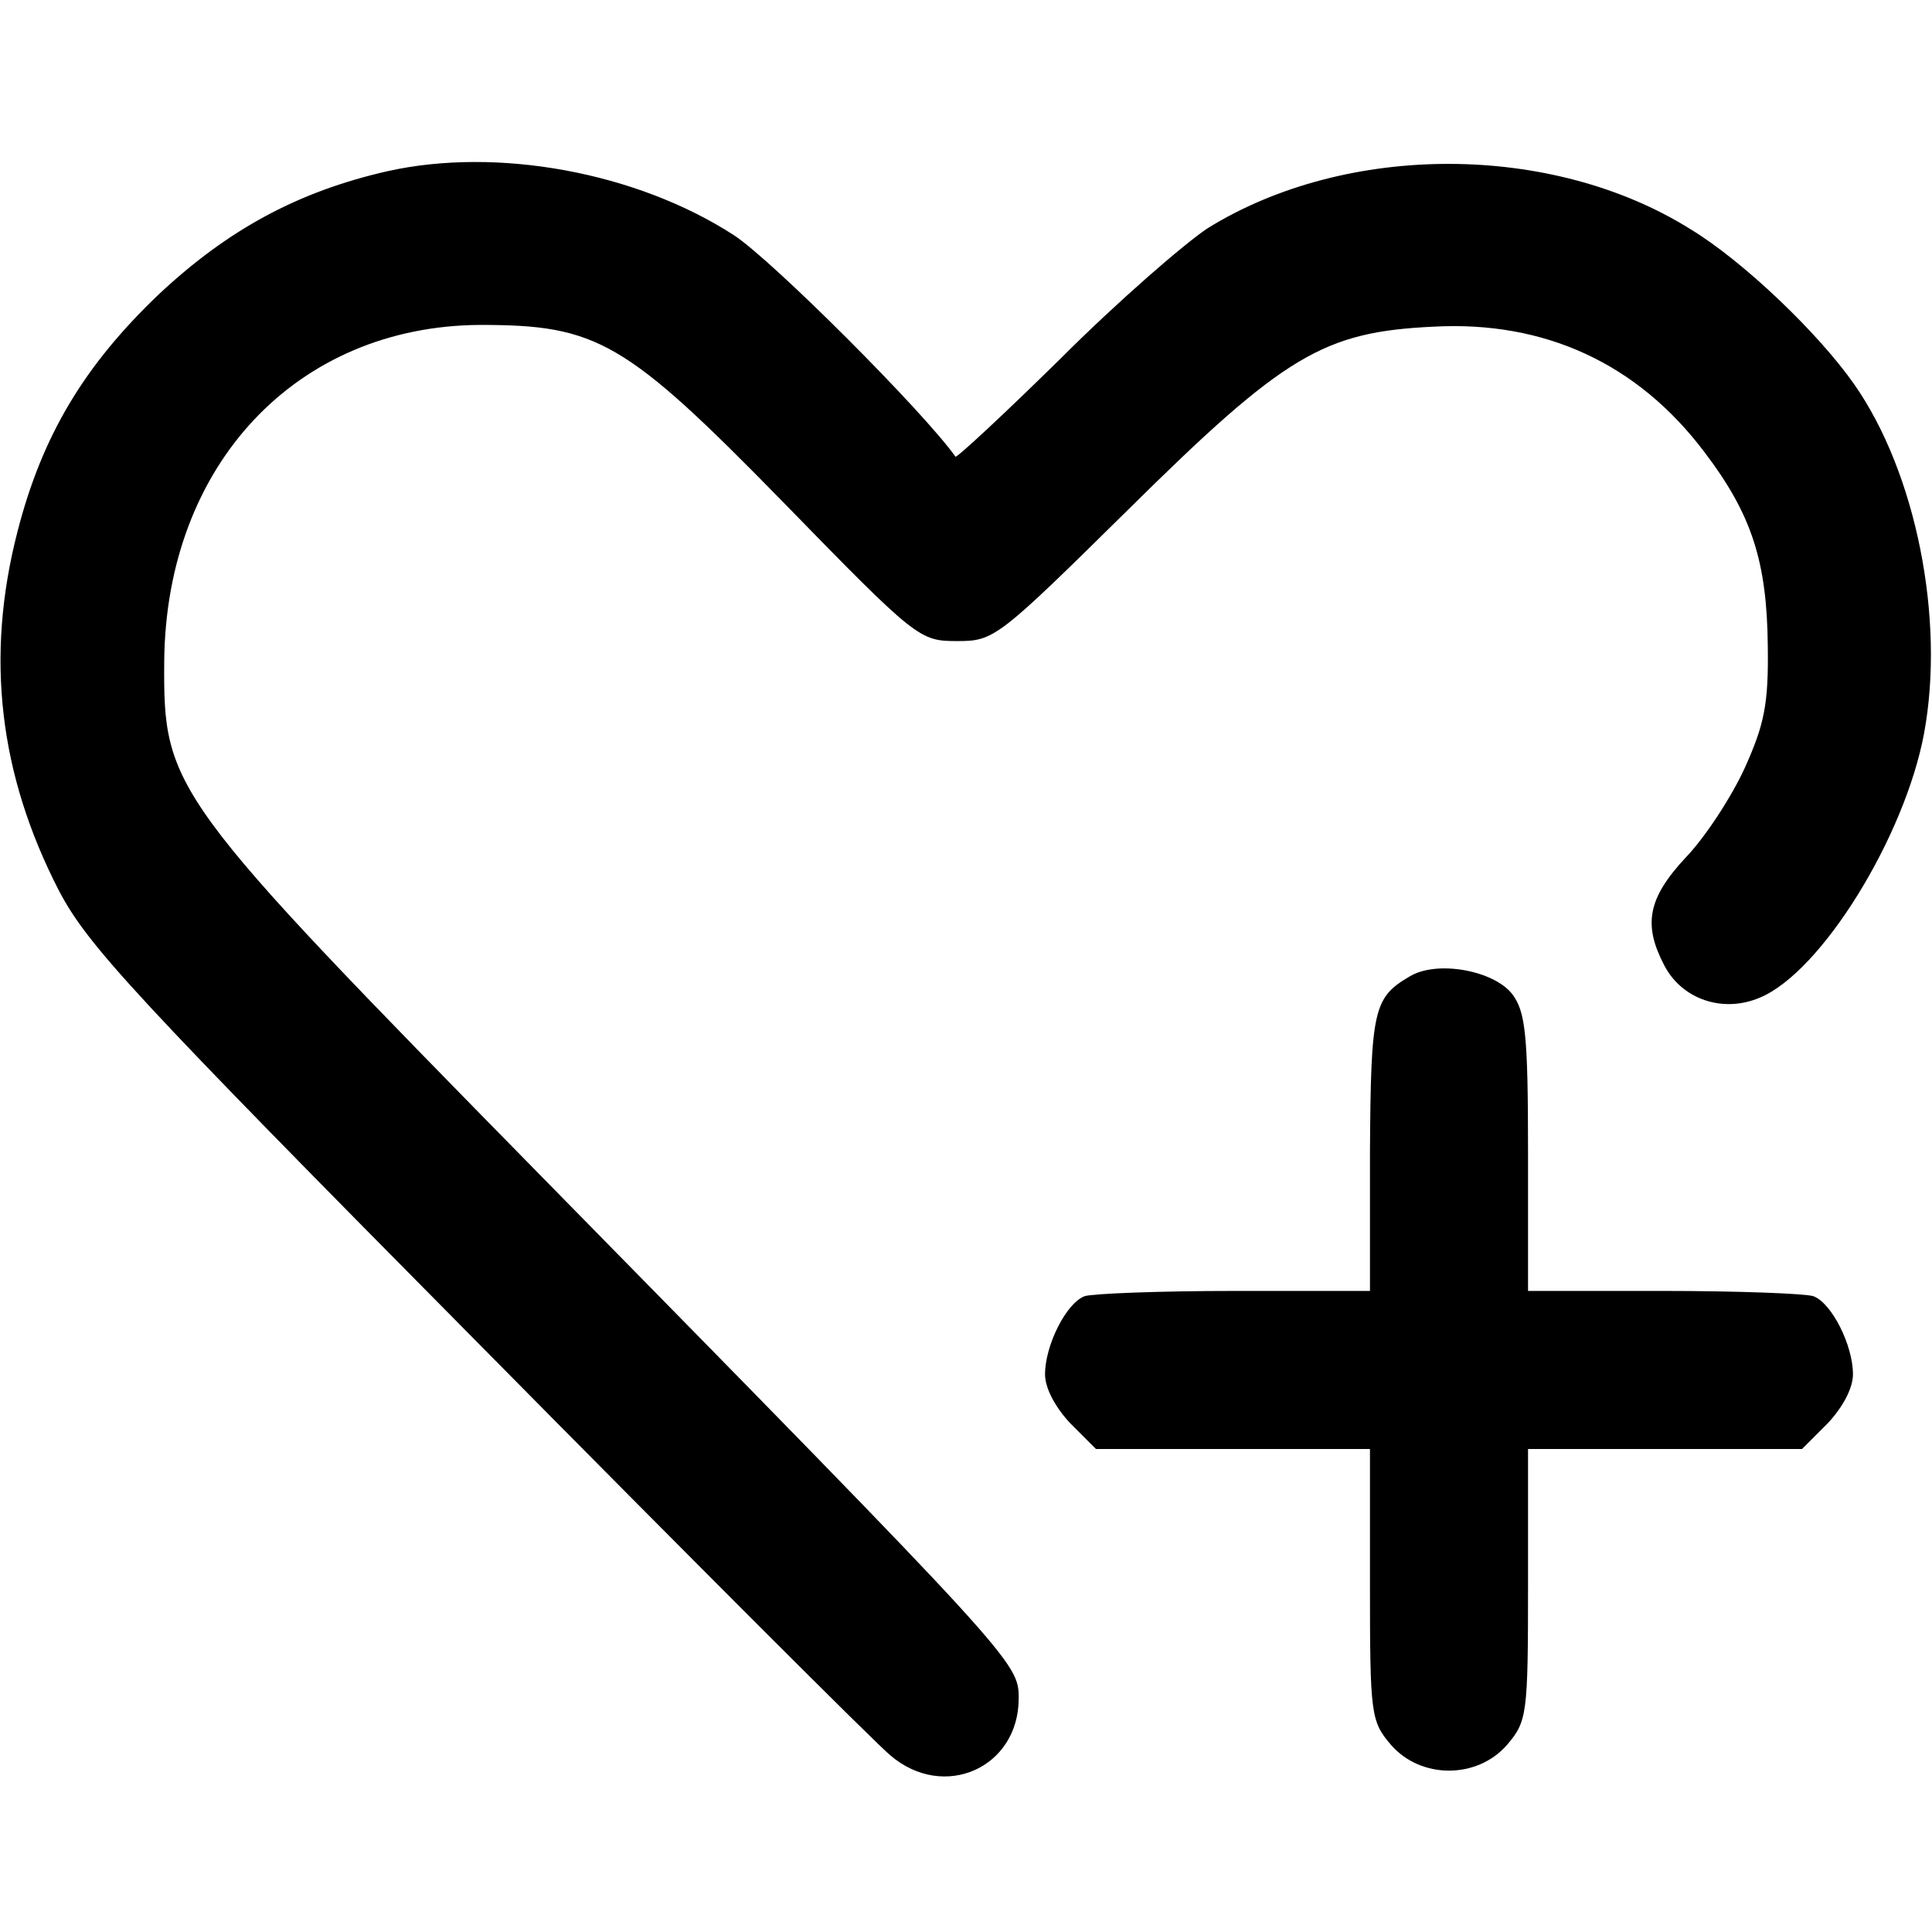 <?xml version="1.0" standalone="no"?>
<!DOCTYPE svg PUBLIC "-//W3C//DTD SVG 20010904//EN"
 "http://www.w3.org/TR/2001/REC-SVG-20010904/DTD/svg10.dtd">
<svg version="1.0" xmlns="http://www.w3.org/2000/svg"
 width="220pt" height="220pt" viewBox="0 0 220 220"
 preserveAspectRatio="xMidYMid meet">
<g transform="translate(0,220) scale(0.1,-0.1)"
fill="#000000" stroke="none">
<path d="M441 2005 c-101 -23 -181 -66 -260 -140 -85 -81 -133 -161 -161 -270
-37 -143 -21 -277 47 -409 33 -63 86 -120 478 -516 242 -245 453 -456 469
-469 61 -52 146 -14 146 65 0 41 -2 43 -545 596 -423 431 -429 439 -428 585 2
224 151 382 360 383 133 0 165 -18 344 -201 153 -157 156 -159 199 -159 42 0
46 3 195 150 178 176 222 202 347 208 127 7 233 -42 309 -143 54 -71 71 -125
72 -220 1 -67 -4 -90 -26 -139 -15 -33 -45 -79 -67 -102 -44 -47 -49 -77 -25
-123 20 -39 67 -55 109 -37 70 29 165 183 187 301 24 130 -9 297 -80 398 -40
57 -125 139 -186 176 -158 99 -392 99 -550 1 -27 -18 -103 -84 -167 -148 -65
-64 -119 -114 -120 -112 -37 52 -208 223 -252 252 -111 72 -270 101 -395 73z"/>
<path d="M1605 1088 c-41 -24 -44 -38 -45 -200 l0 -158 -154 0 c-85 0 -162 -3
-171 -6 -21 -8 -45 -56 -45 -89 0 -16 12 -38 29 -56 l29 -29 156 0 156 0 0
-154 c0 -149 1 -156 24 -183 34 -39 98 -39 132 0 23 27 24 34 24 183 l0 154
156 0 156 0 29 29 c17 18 29 40 29 56 0 33 -24 81 -45 89 -9 3 -86 6 -171 6
l-154 0 0 158 c0 135 -3 160 -18 180 -21 27 -86 39 -117 20z"/>
</g>
</svg>
